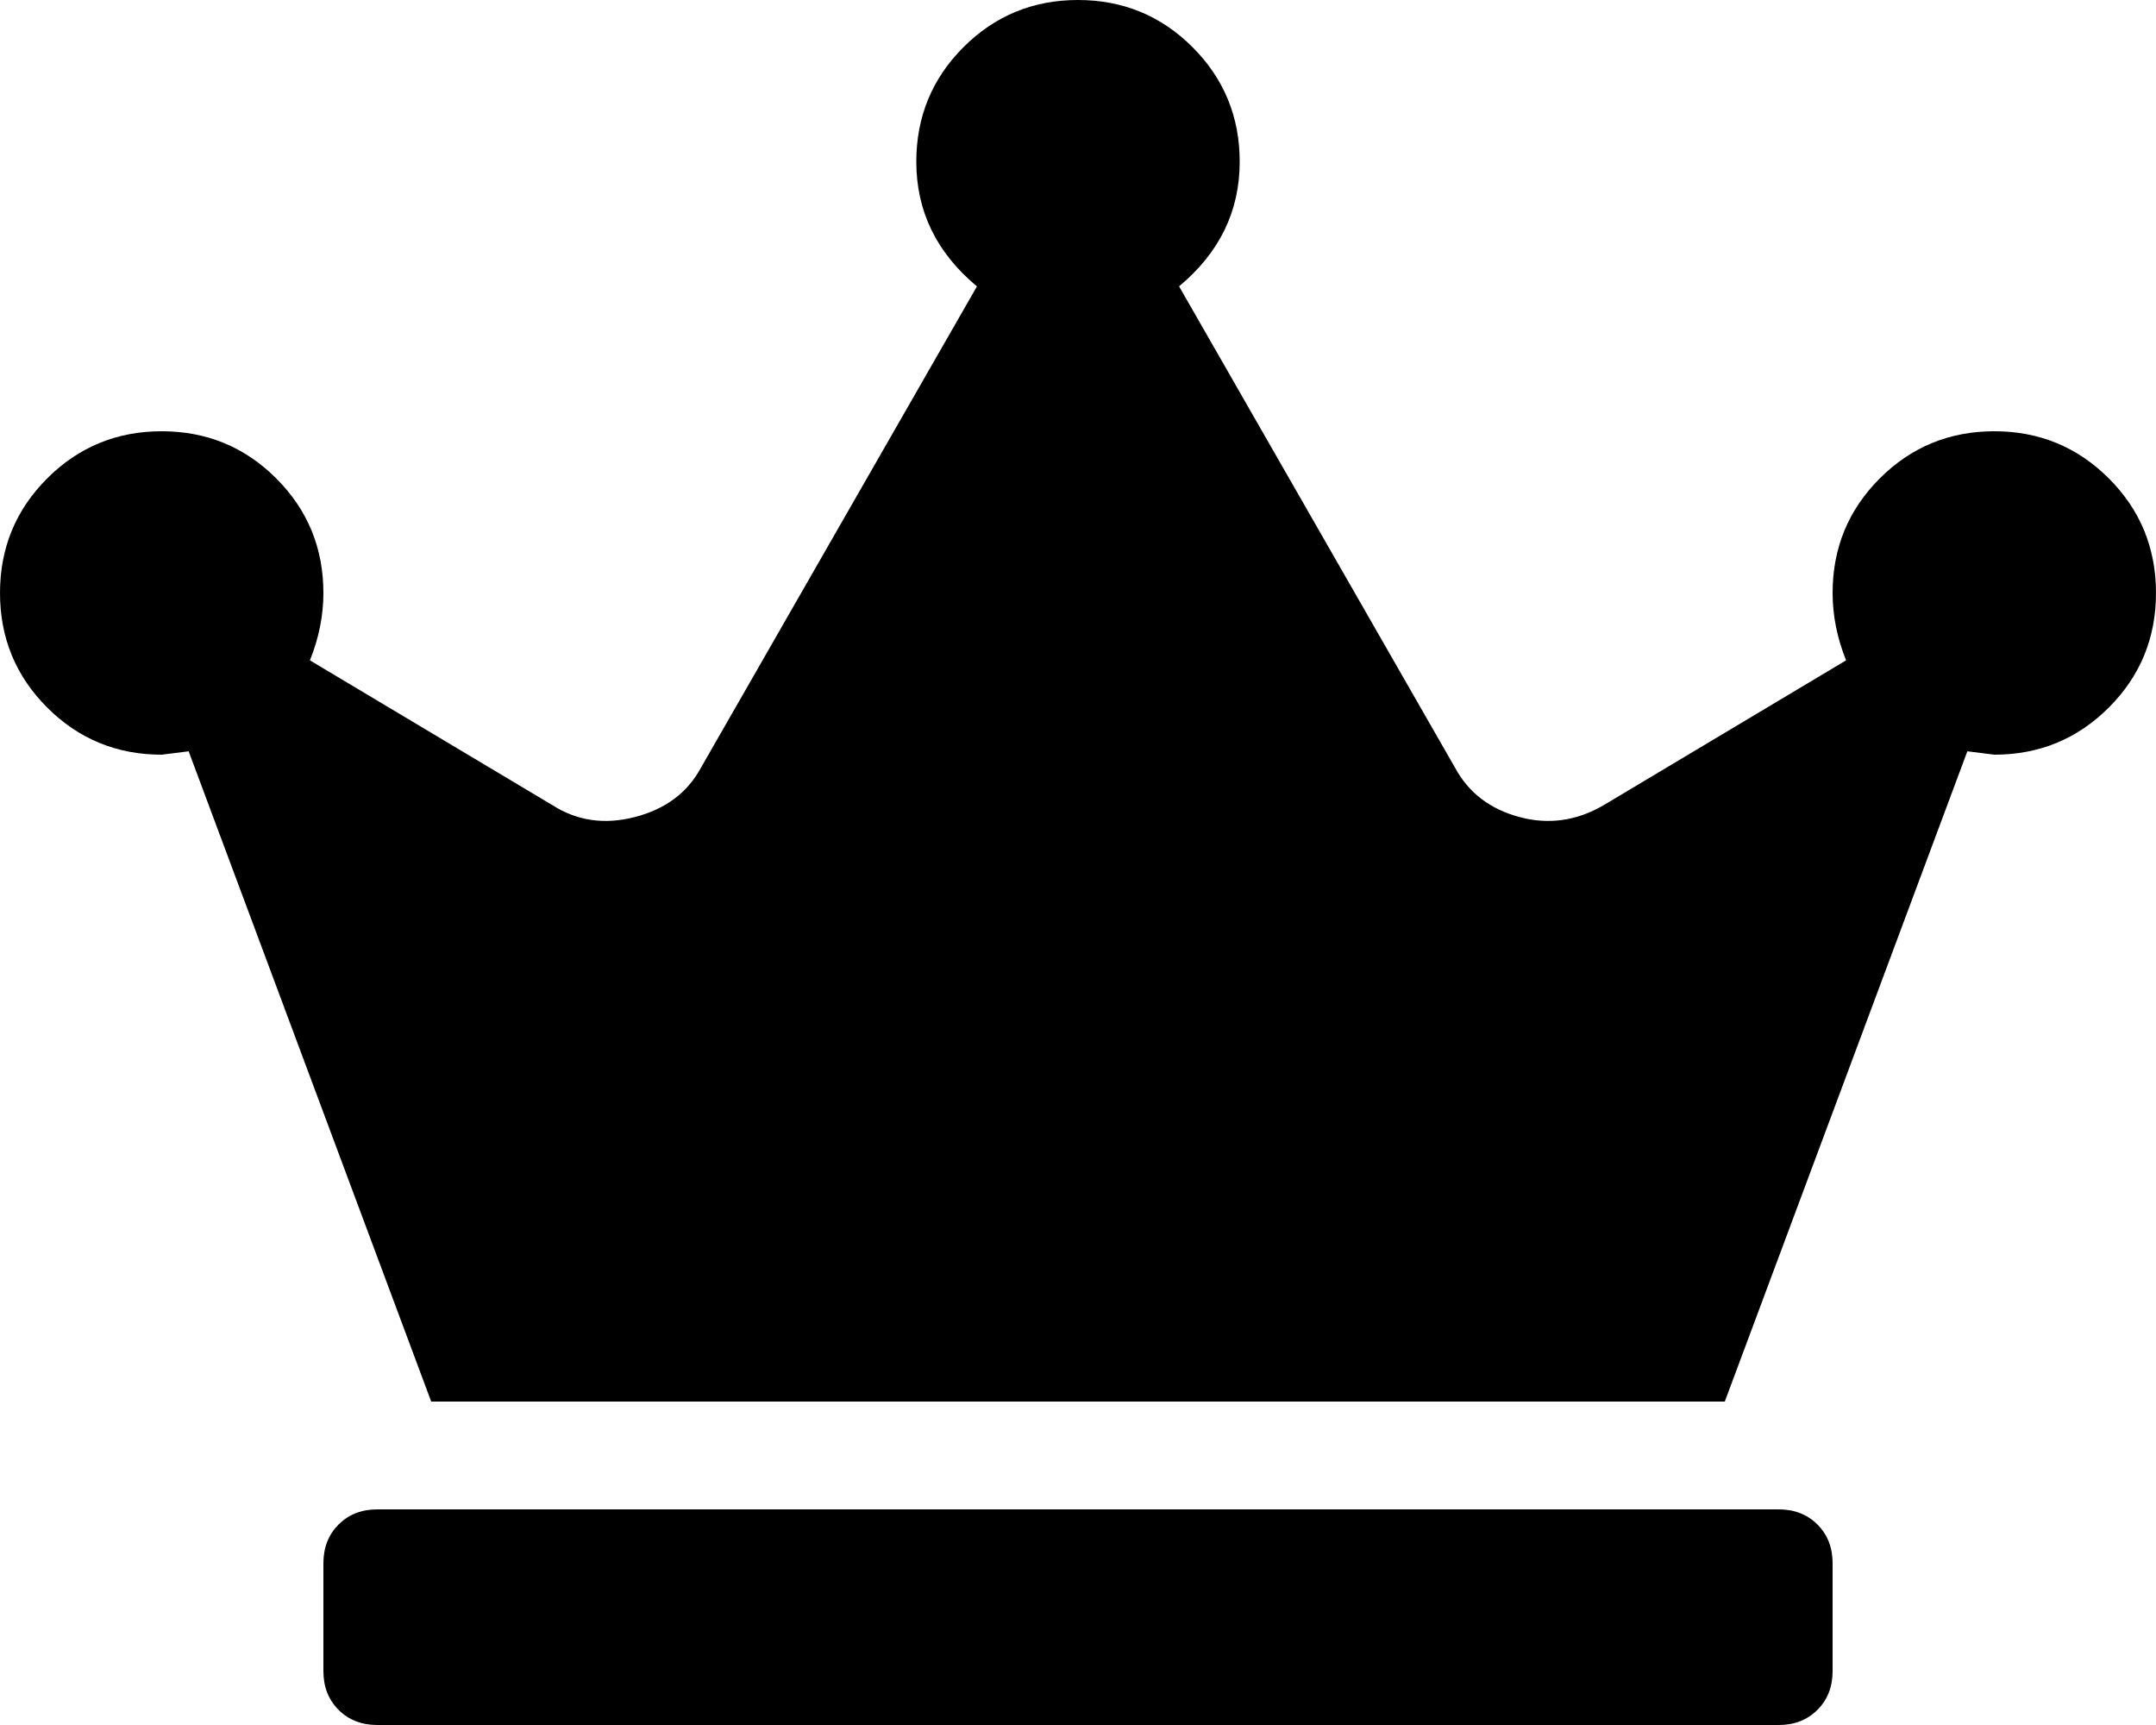 <!-- Generated by IcoMoon.io -->
<svg version="1.1" xmlns="http://www.w3.org/2000/svg" width="40" height="32" viewBox="0 0 40 32">
<title>crown</title>
<path d="M33 28h-26c-0.292 0-0.531 0.094-0.719 0.281-0.187 0.188-0.281 0.427-0.281 0.719v2c0 0.292 0.094 0.531 0.281 0.719 0.188 0.187 0.427 0.281 0.719 0.281h26c0.292 0 0.531-0.094 0.719-0.281 0.187-0.188 0.281-0.427 0.281-0.719v-2c0-0.292-0.094-0.531-0.281-0.719-0.188-0.187-0.427-0.281-0.719-0.281zM37 8c-0.833 0-1.542 0.292-2.125 0.875s-0.875 1.292-0.875 2.125c0 0.417 0.083 0.833 0.25 1.25l-4.5 2.688c-0.5 0.291-1.021 0.364-1.562 0.218-0.542-0.146-0.938-0.448-1.188-0.906l-5.125-8.938c0.75-0.624 1.125-1.395 1.125-2.312 0-0.833-0.292-1.542-0.875-2.125s-1.292-0.875-2.125-0.875c-0.833 0-1.542 0.292-2.125 0.875s-0.875 1.292-0.875 2.125c0 0.917 0.375 1.688 1.125 2.313l-5.125 8.937c-0.25 0.458-0.656 0.76-1.219 0.906s-1.073 0.073-1.531-0.219l-4.5-2.687c0.167-0.417 0.25-0.833 0.25-1.25 0-0.833-0.292-1.542-0.875-2.125s-1.292-0.875-2.125-0.875c-0.833 0-1.542 0.292-2.125 0.875s-0.875 1.292-0.875 2.125c0 0.833 0.292 1.542 0.875 2.125s1.292 0.875 2.125 0.875l0.5-0.063 4.5 12.063h24l4.5-12.063 0.5 0.063c0.833 0 1.542-0.292 2.125-0.875s0.875-1.292 0.875-2.125c0-0.833-0.292-1.542-0.875-2.125s-1.292-0.875-2.125-0.875z"></path>
</svg>
